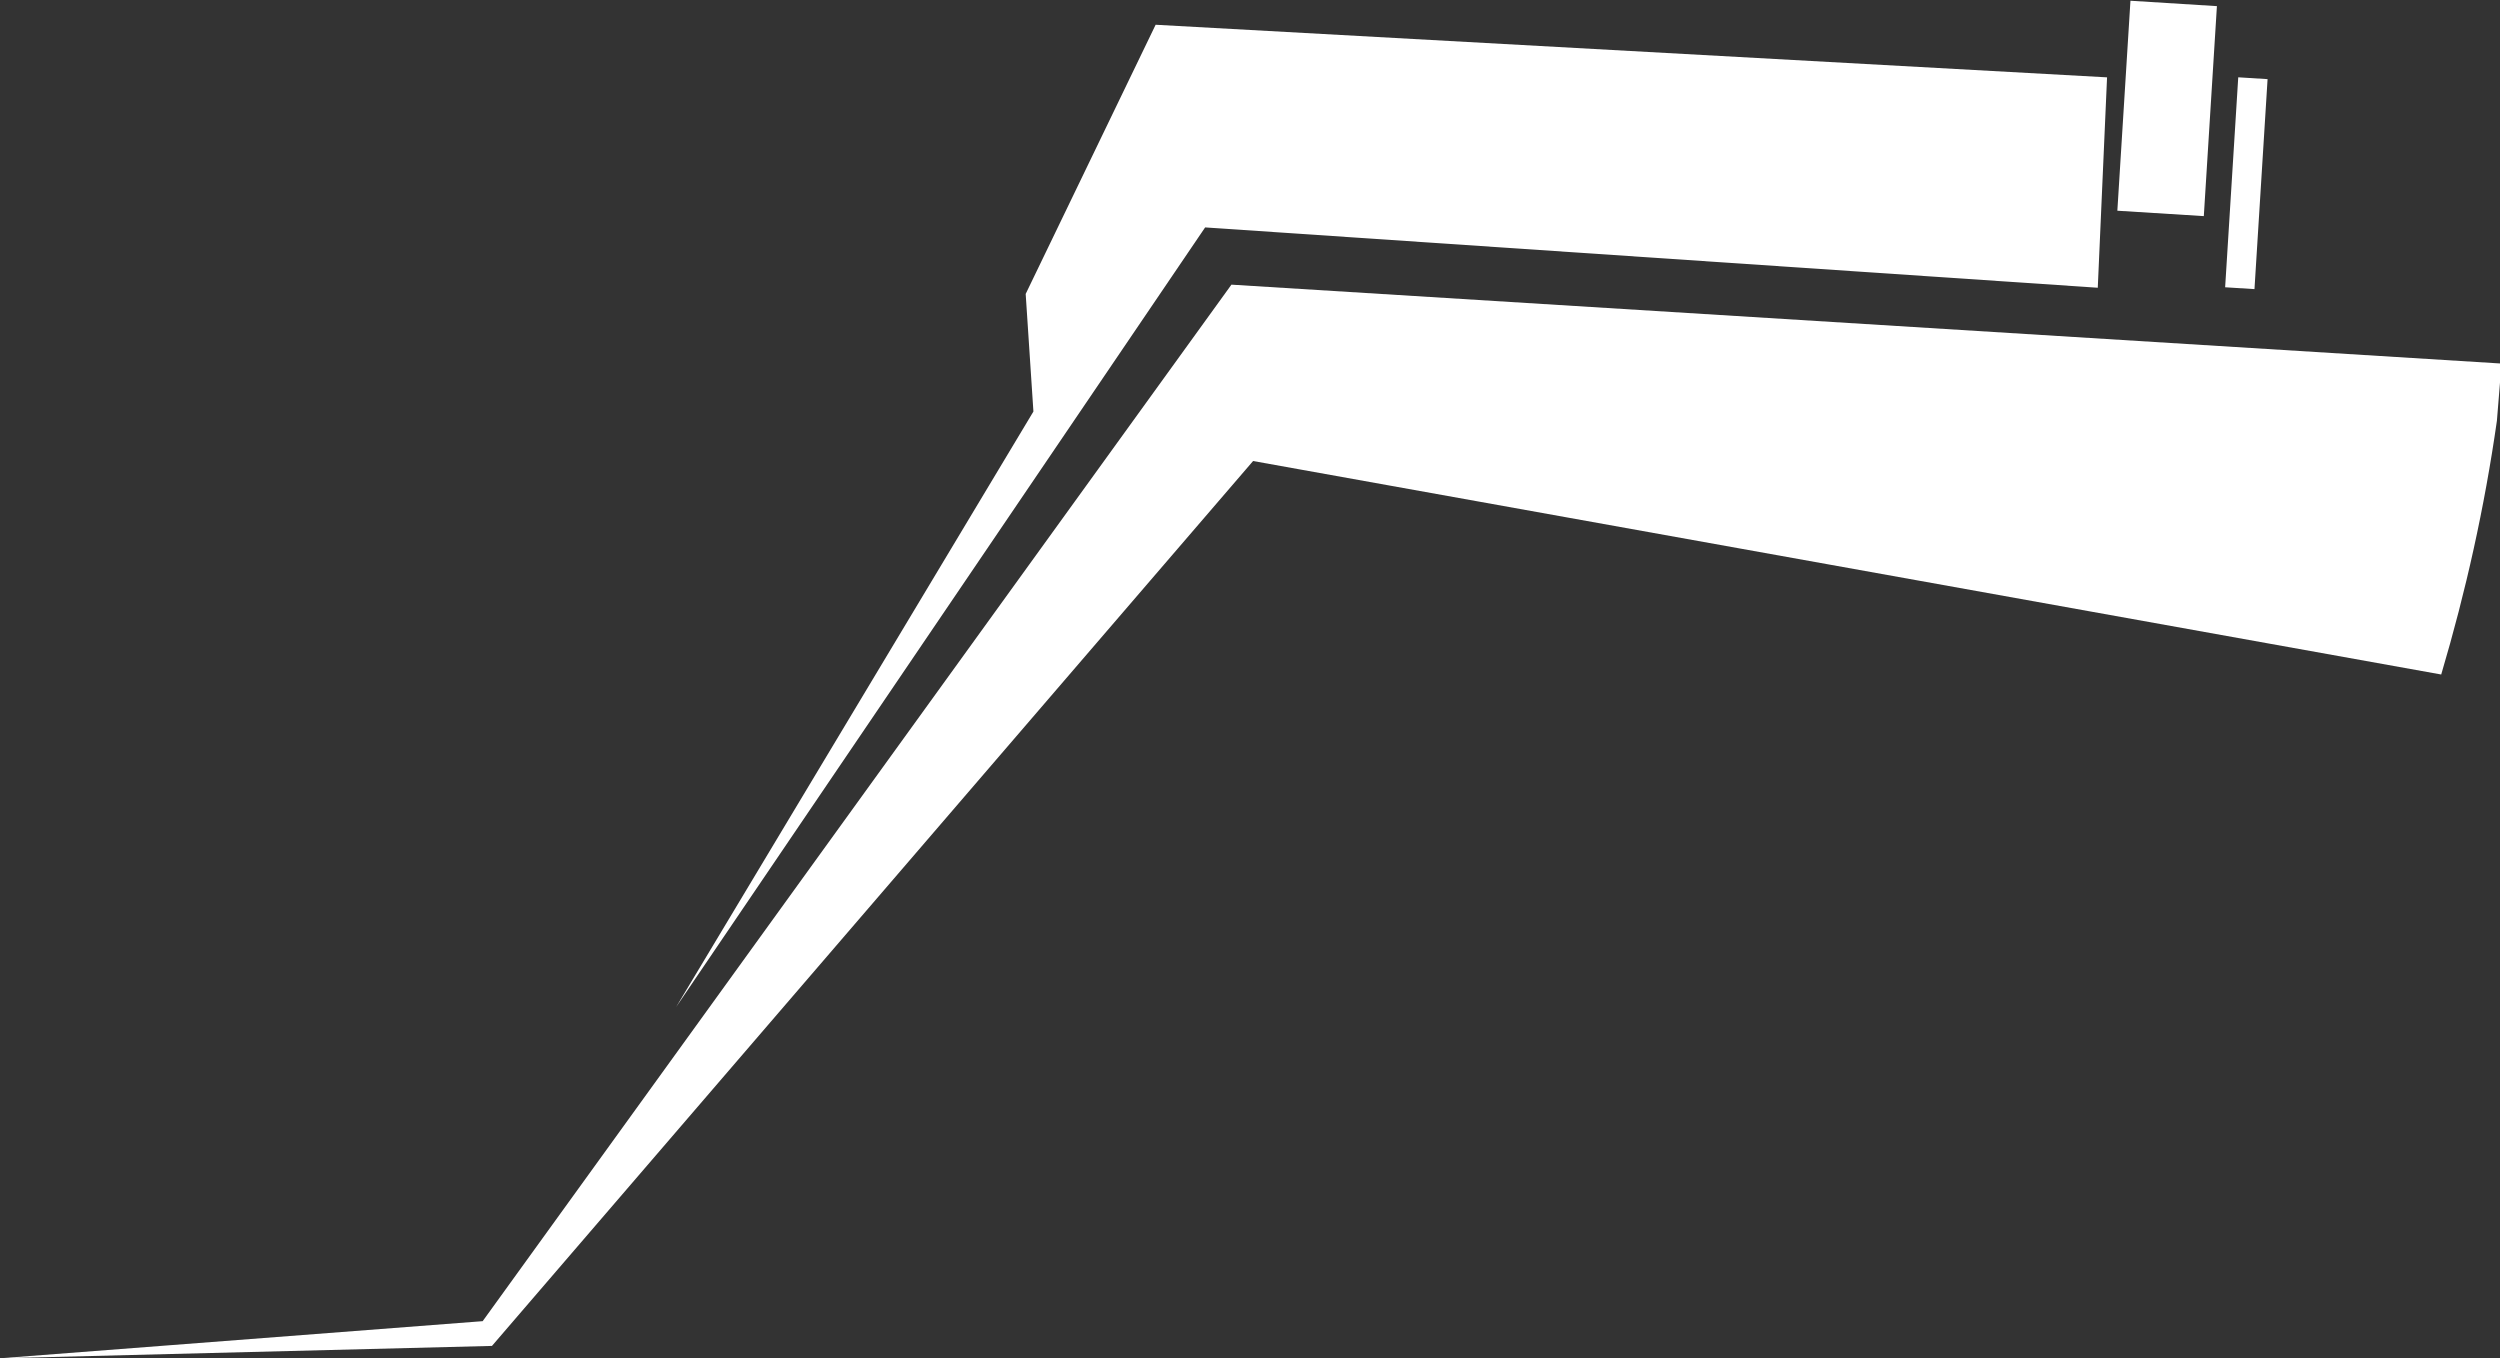 <?xml version="1.0" encoding="utf-8"?>
<!-- Generator: Adobe Illustrator 23.0.6, SVG Export Plug-In . SVG Version: 6.00 Build 0)  -->
<svg version="1.1" id="Layer_1" xmlns="http://www.w3.org/2000/svg" xmlns:xlink="http://www.w3.org/1999/xlink" x="0px" y="0px"
	 viewBox="0 0 161.6 87.8" style="enable-background:new 0 0 161.6 87.8;" xml:space="preserve">
<rect x="0" y="0" width="161.6" height="87.8" fill="#333333" stroke="none"/>
<style type="text/css">
	.st0{fill:#FFFFFF;}
</style>
<title>Asset 129</title>
<g>
	<g id="_Layer_">
		<path class="st0" d="M157.8,43.6c1.6-5.4,2.8-10.8,3.6-16.4c0.1-1.3,0.2-2.5,0.3-3.7l-82.1-5.1l-48.4,67L0,87.8L31.8,87L81,29.8
			L157.8,43.6z"/>
		
			<rect x="133.2" y="4.2" transform="matrix(6.226794e-02 -0.998 0.998 6.226794e-02 124.38 146.293)" class="st0" width="13.6" height="5.6"/>
		
			<rect x="138.4" y="10.9" transform="matrix(6.226794e-02 -0.998 0.998 6.226794e-02 124.337 156.014)" class="st0" width="13.6" height="1.9"/>
		<polygon class="st0" points="77.9,14.7 135.6,18.6 136.2,5 74.7,1.6 66.3,19 66.8,26.6 43.7,65.1 		"/>
	</g>
</g>
</svg>
